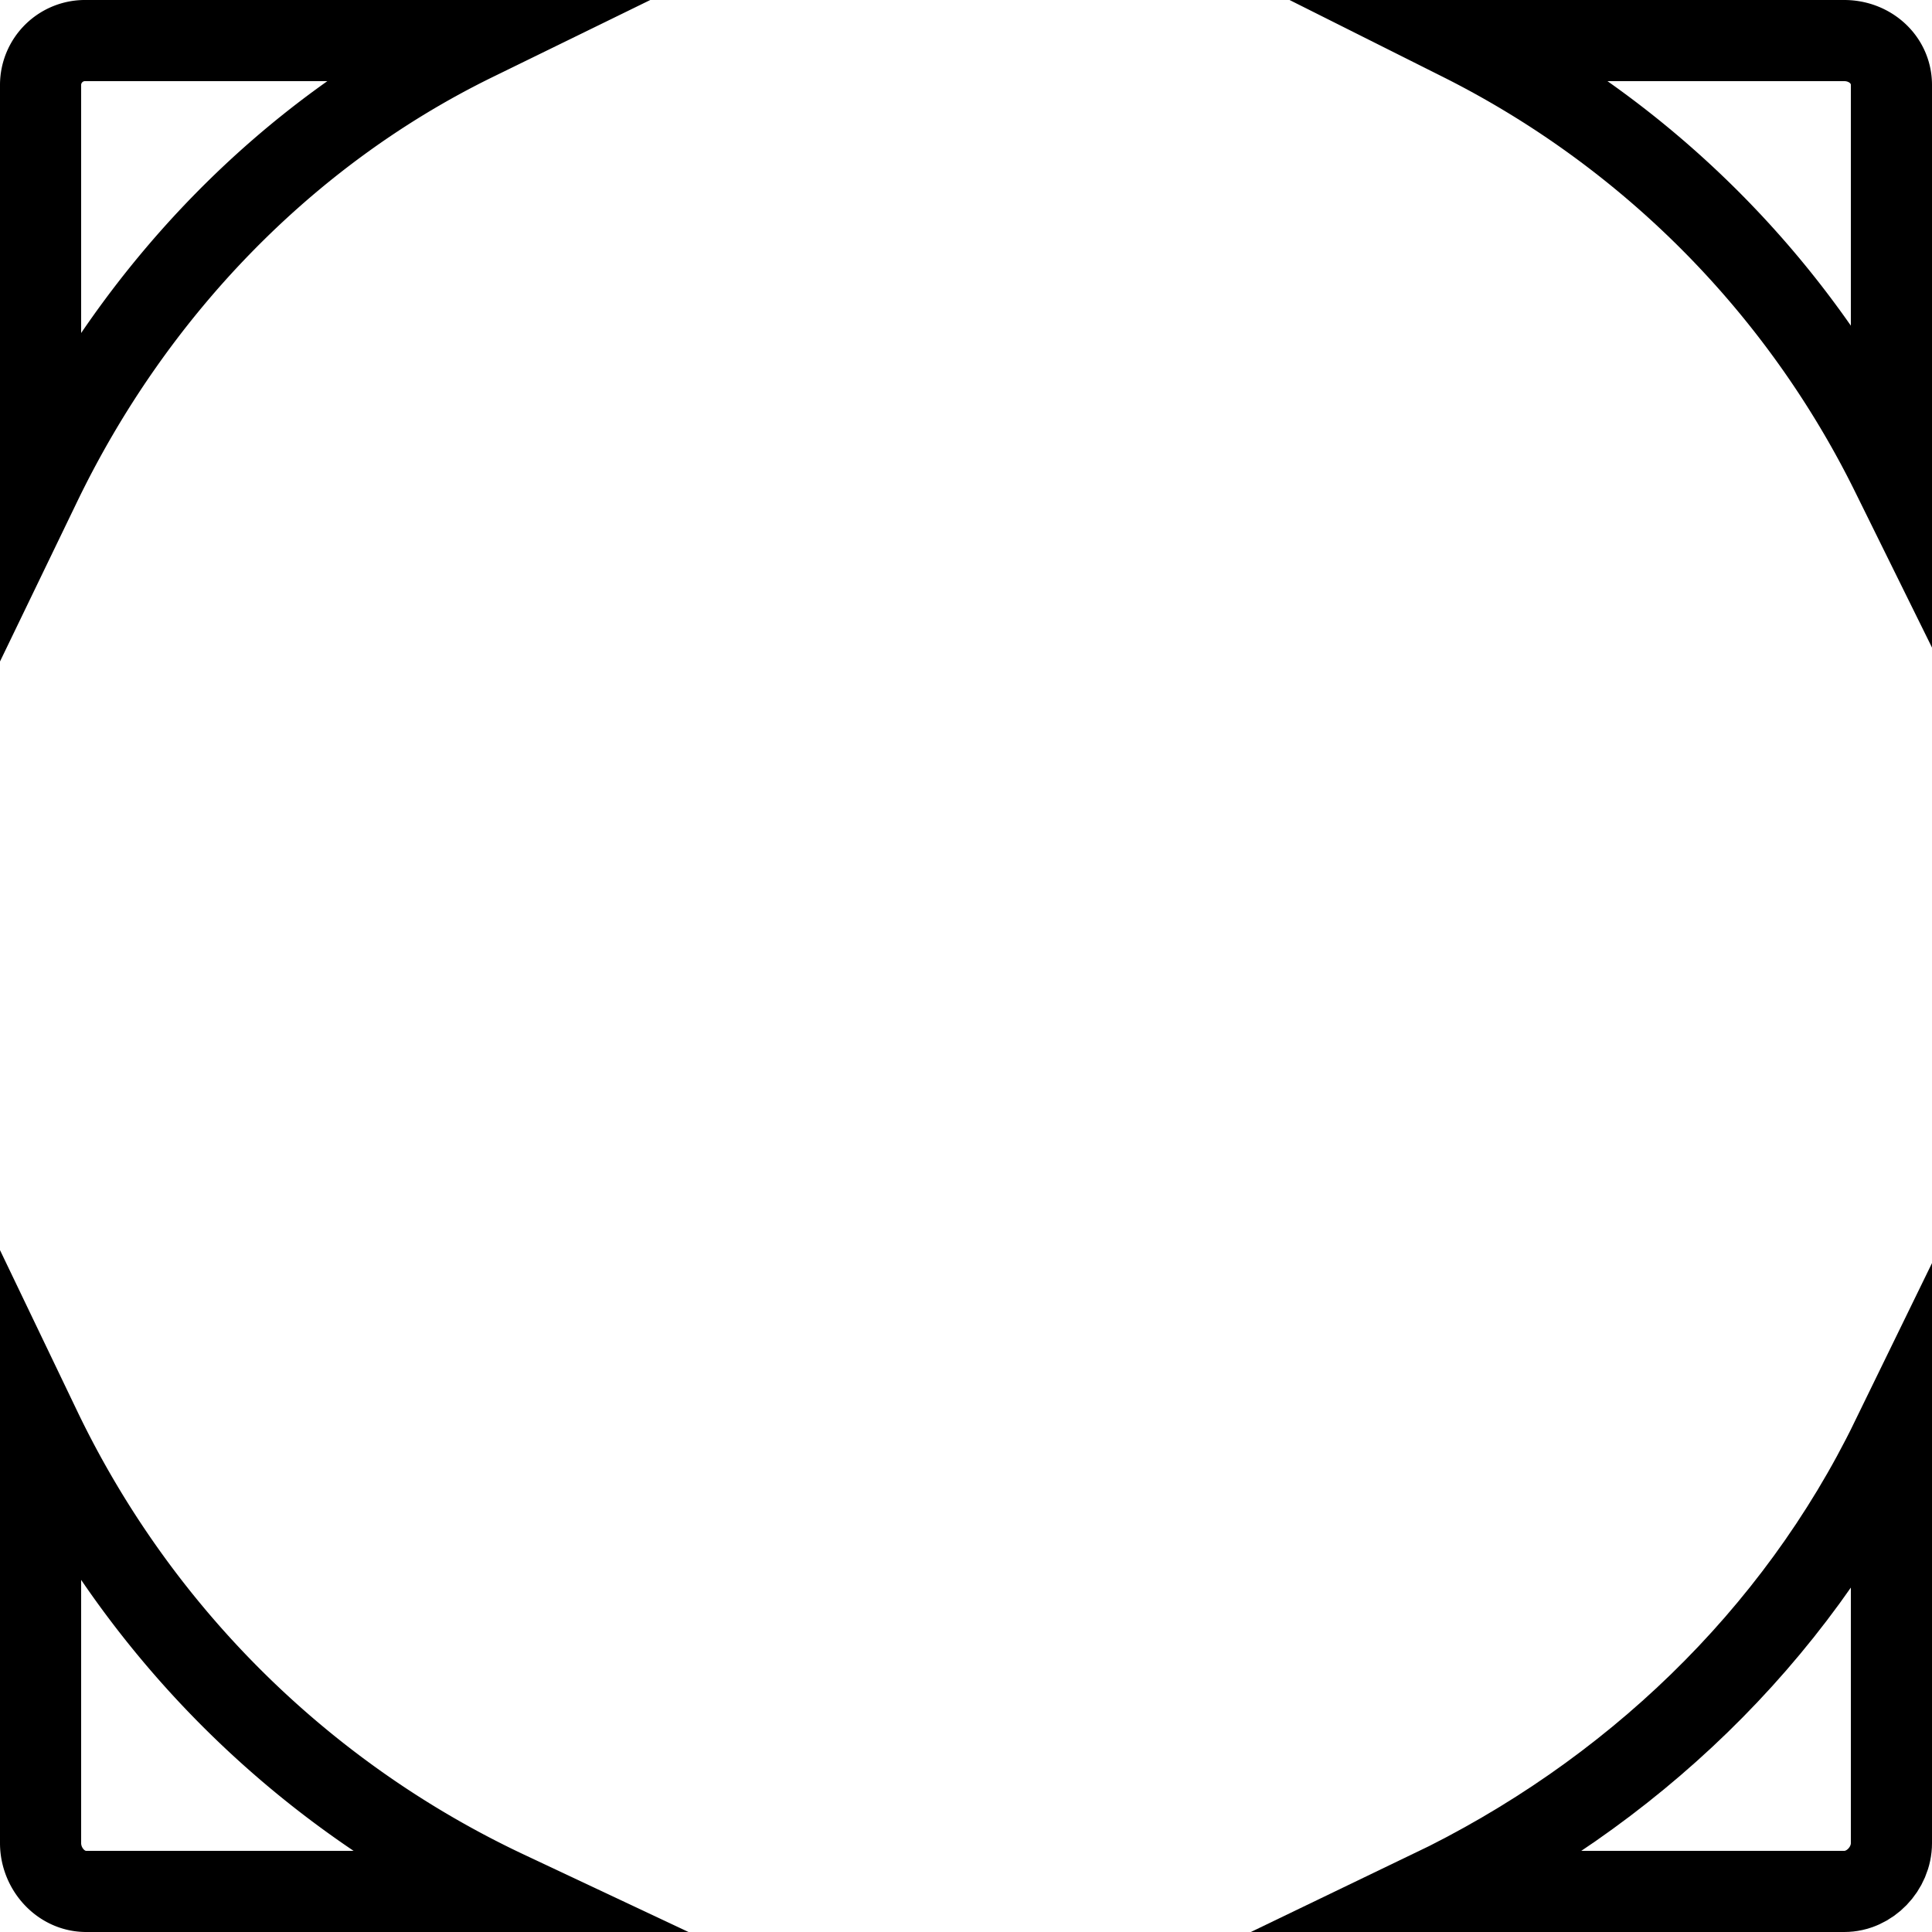 <svg id="Layer_2" data-name="Layer 2" xmlns="http://www.w3.org/2000/svg" width="500" height="500" viewBox="0 0 500 500">
  <defs>
    <style>
      .cls-1 {
        fill: none;
        stroke: #000;
        stroke-miterlimit: 10;
        stroke-width: 21px;
      }
    </style>
  </defs>
  <title>tilecursorB</title>
  <path class="cls-1" d="M123.9,10.5H23.3A11.5,11.5,0,0,0,11.5,22V125.3C35.5,75.6,74.8,34.5,123.9,10.5Z" transform="translate(-1)"/>
  <path class="cls-1" d="M490.5,122.6V22c0-6.6-5.6-11.5-12.2-11.5H379.1A248.4,248.4,0,0,1,490.5,122.6Z" transform="translate(-1)"/>
  <path class="cls-1" d="M11.5,369.7V477c0,6.6,5.2,12.5,11.8,12.5H132.2A253.6,253.6,0,0,1,11.5,369.7Z" transform="translate(-1)"/>
  <path class="cls-1" d="M370.8,489.5H478.3c6.6,0,12.2-5.9,12.2-12.5V372.4C465.5,423.7,422.8,464.5,370.8,489.5Z" transform="translate(-1)"/>
</svg>
